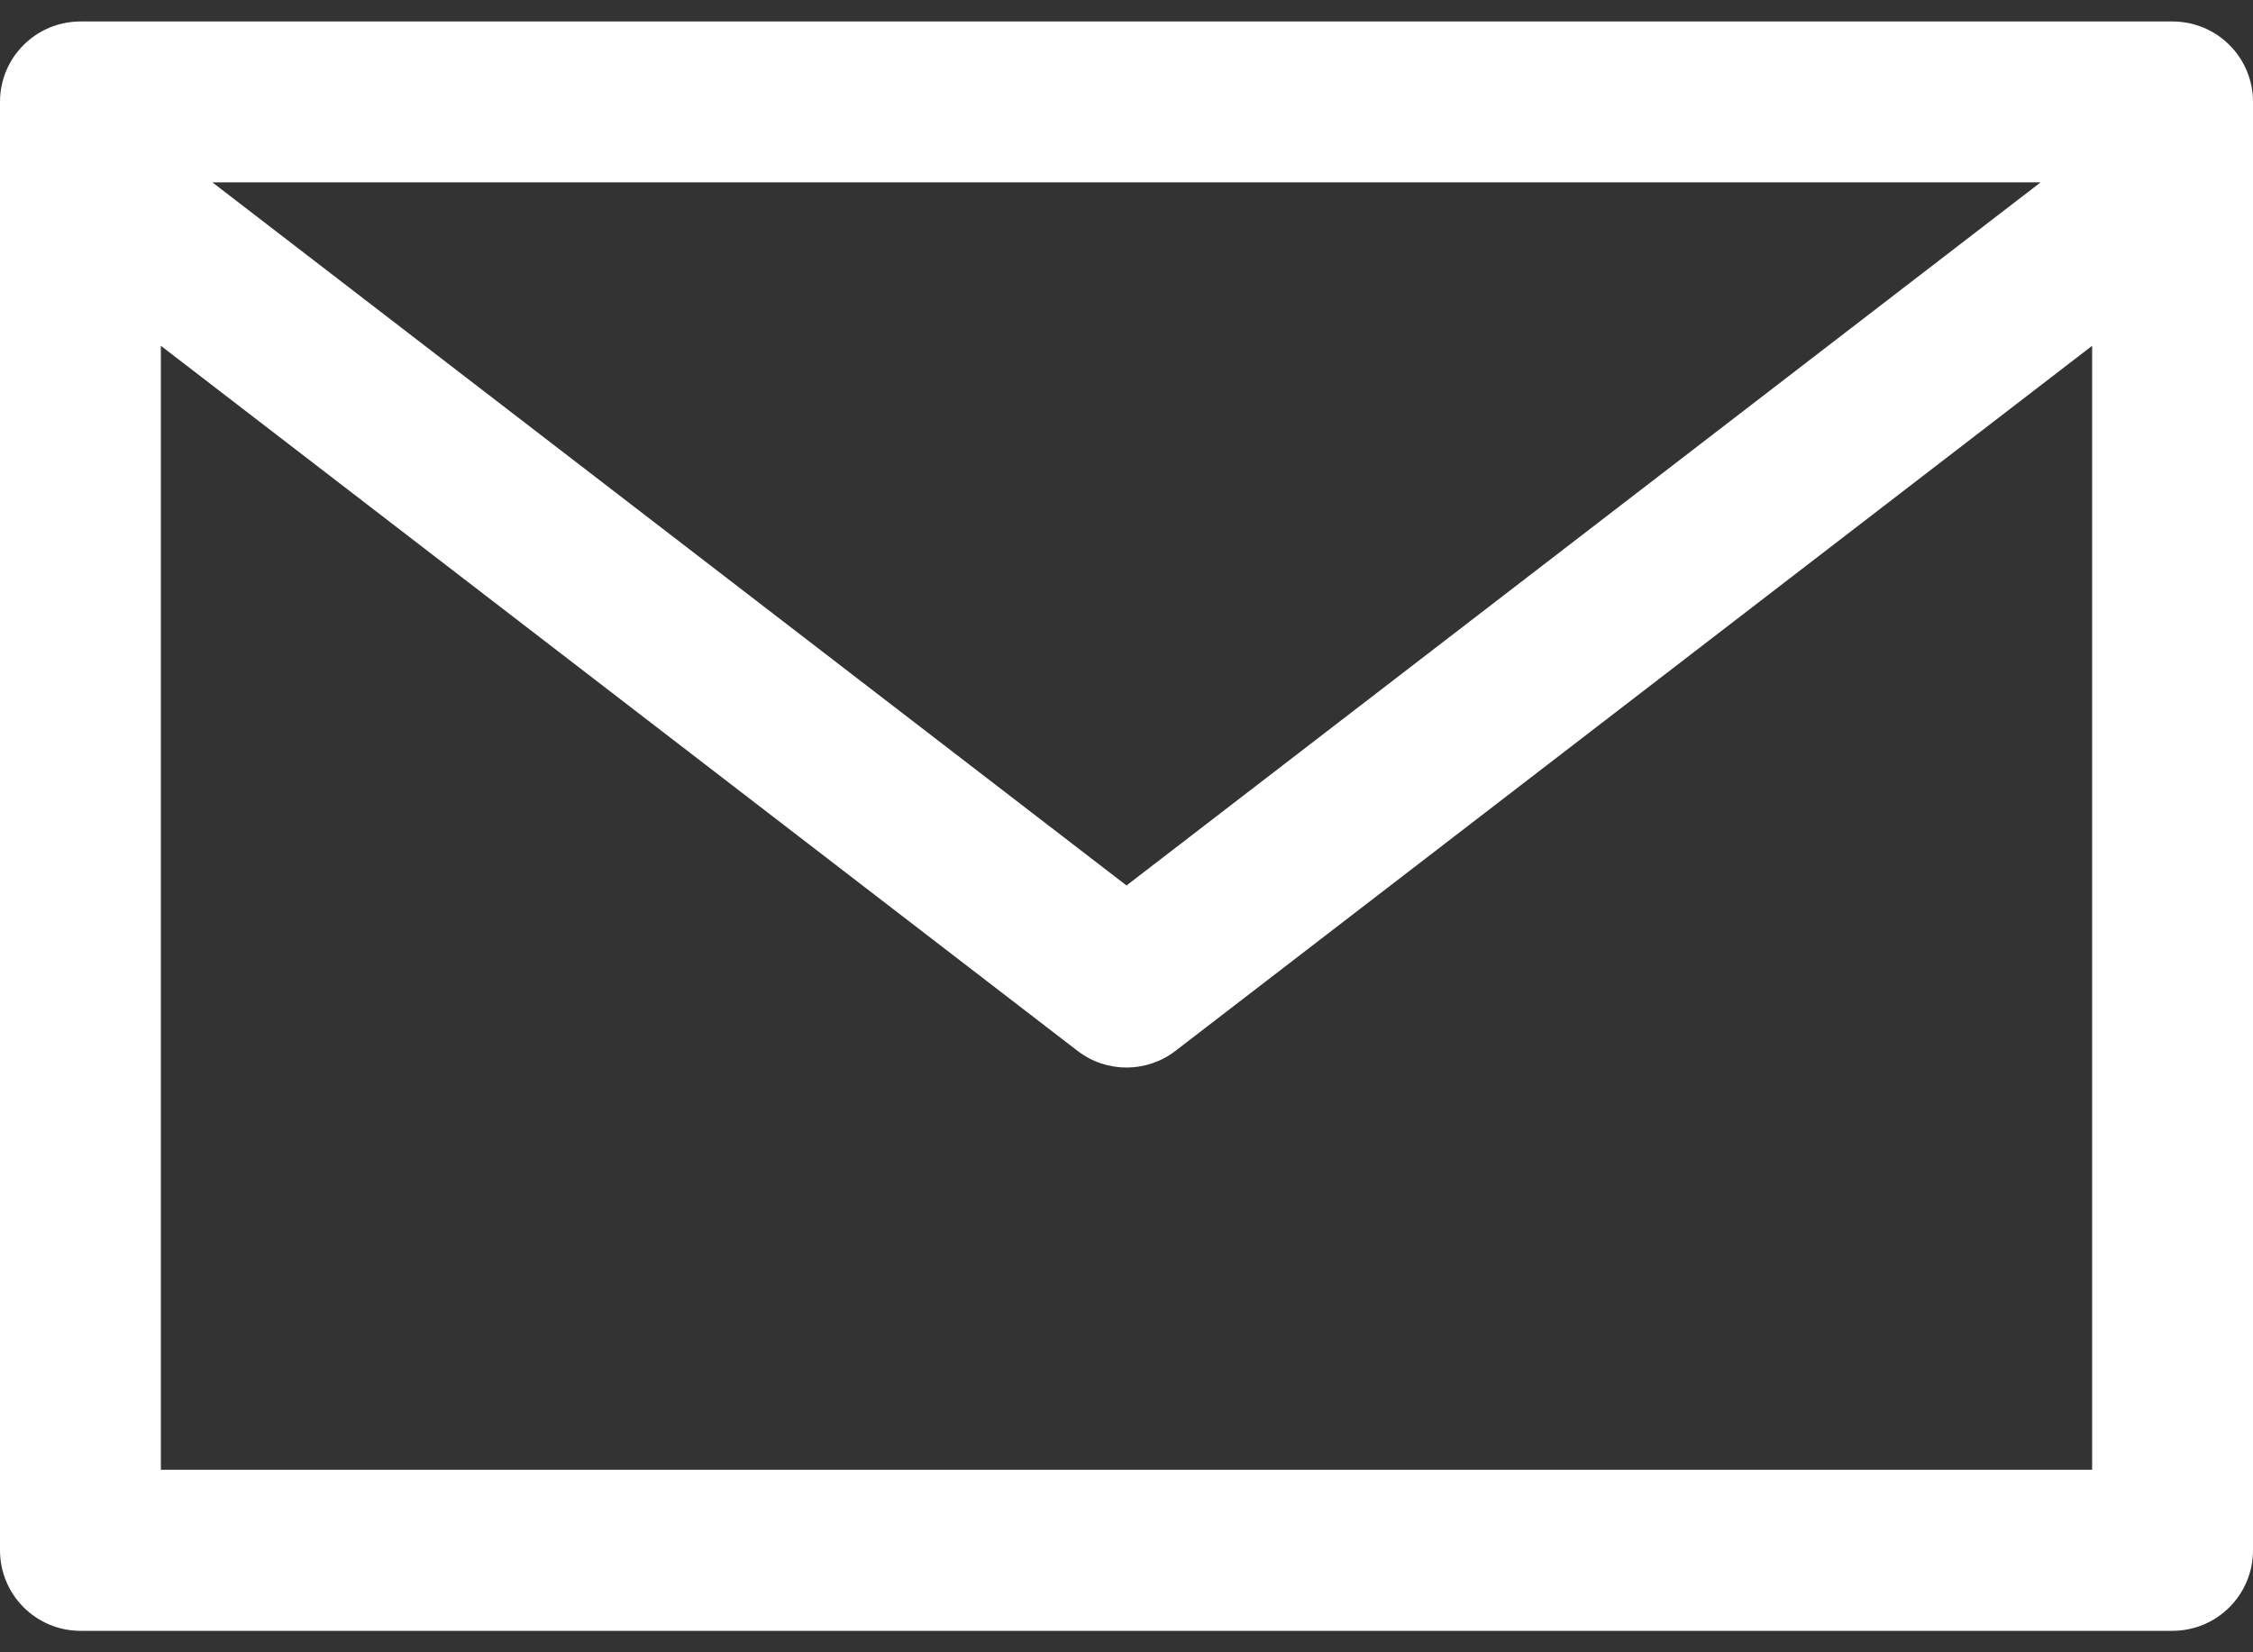 <svg width="15" height="11" viewBox="0 0 15 11" fill="none" xmlns="http://www.w3.org/2000/svg">
<rect x="0" y="0" width="15" height="11" fill="#333333" stroke="none"/>
<path d="M14.464 0.143H0.536C0.24 0.143 0 0.382 0 0.678V10.321C0 10.617 0.24 10.857 0.536 10.857H14.464C14.76 10.857 15 10.617 15 10.321V0.678C15 0.382 14.76 0.143 14.464 0.143ZM13.586 1.214L7.5 5.895L1.414 1.214H13.586ZM13.929 9.785H1.071V2.302L7.174 6.996C7.366 7.144 7.634 7.144 7.826 6.996L13.929 2.302V9.785Z" fill="white"/>
</svg>
